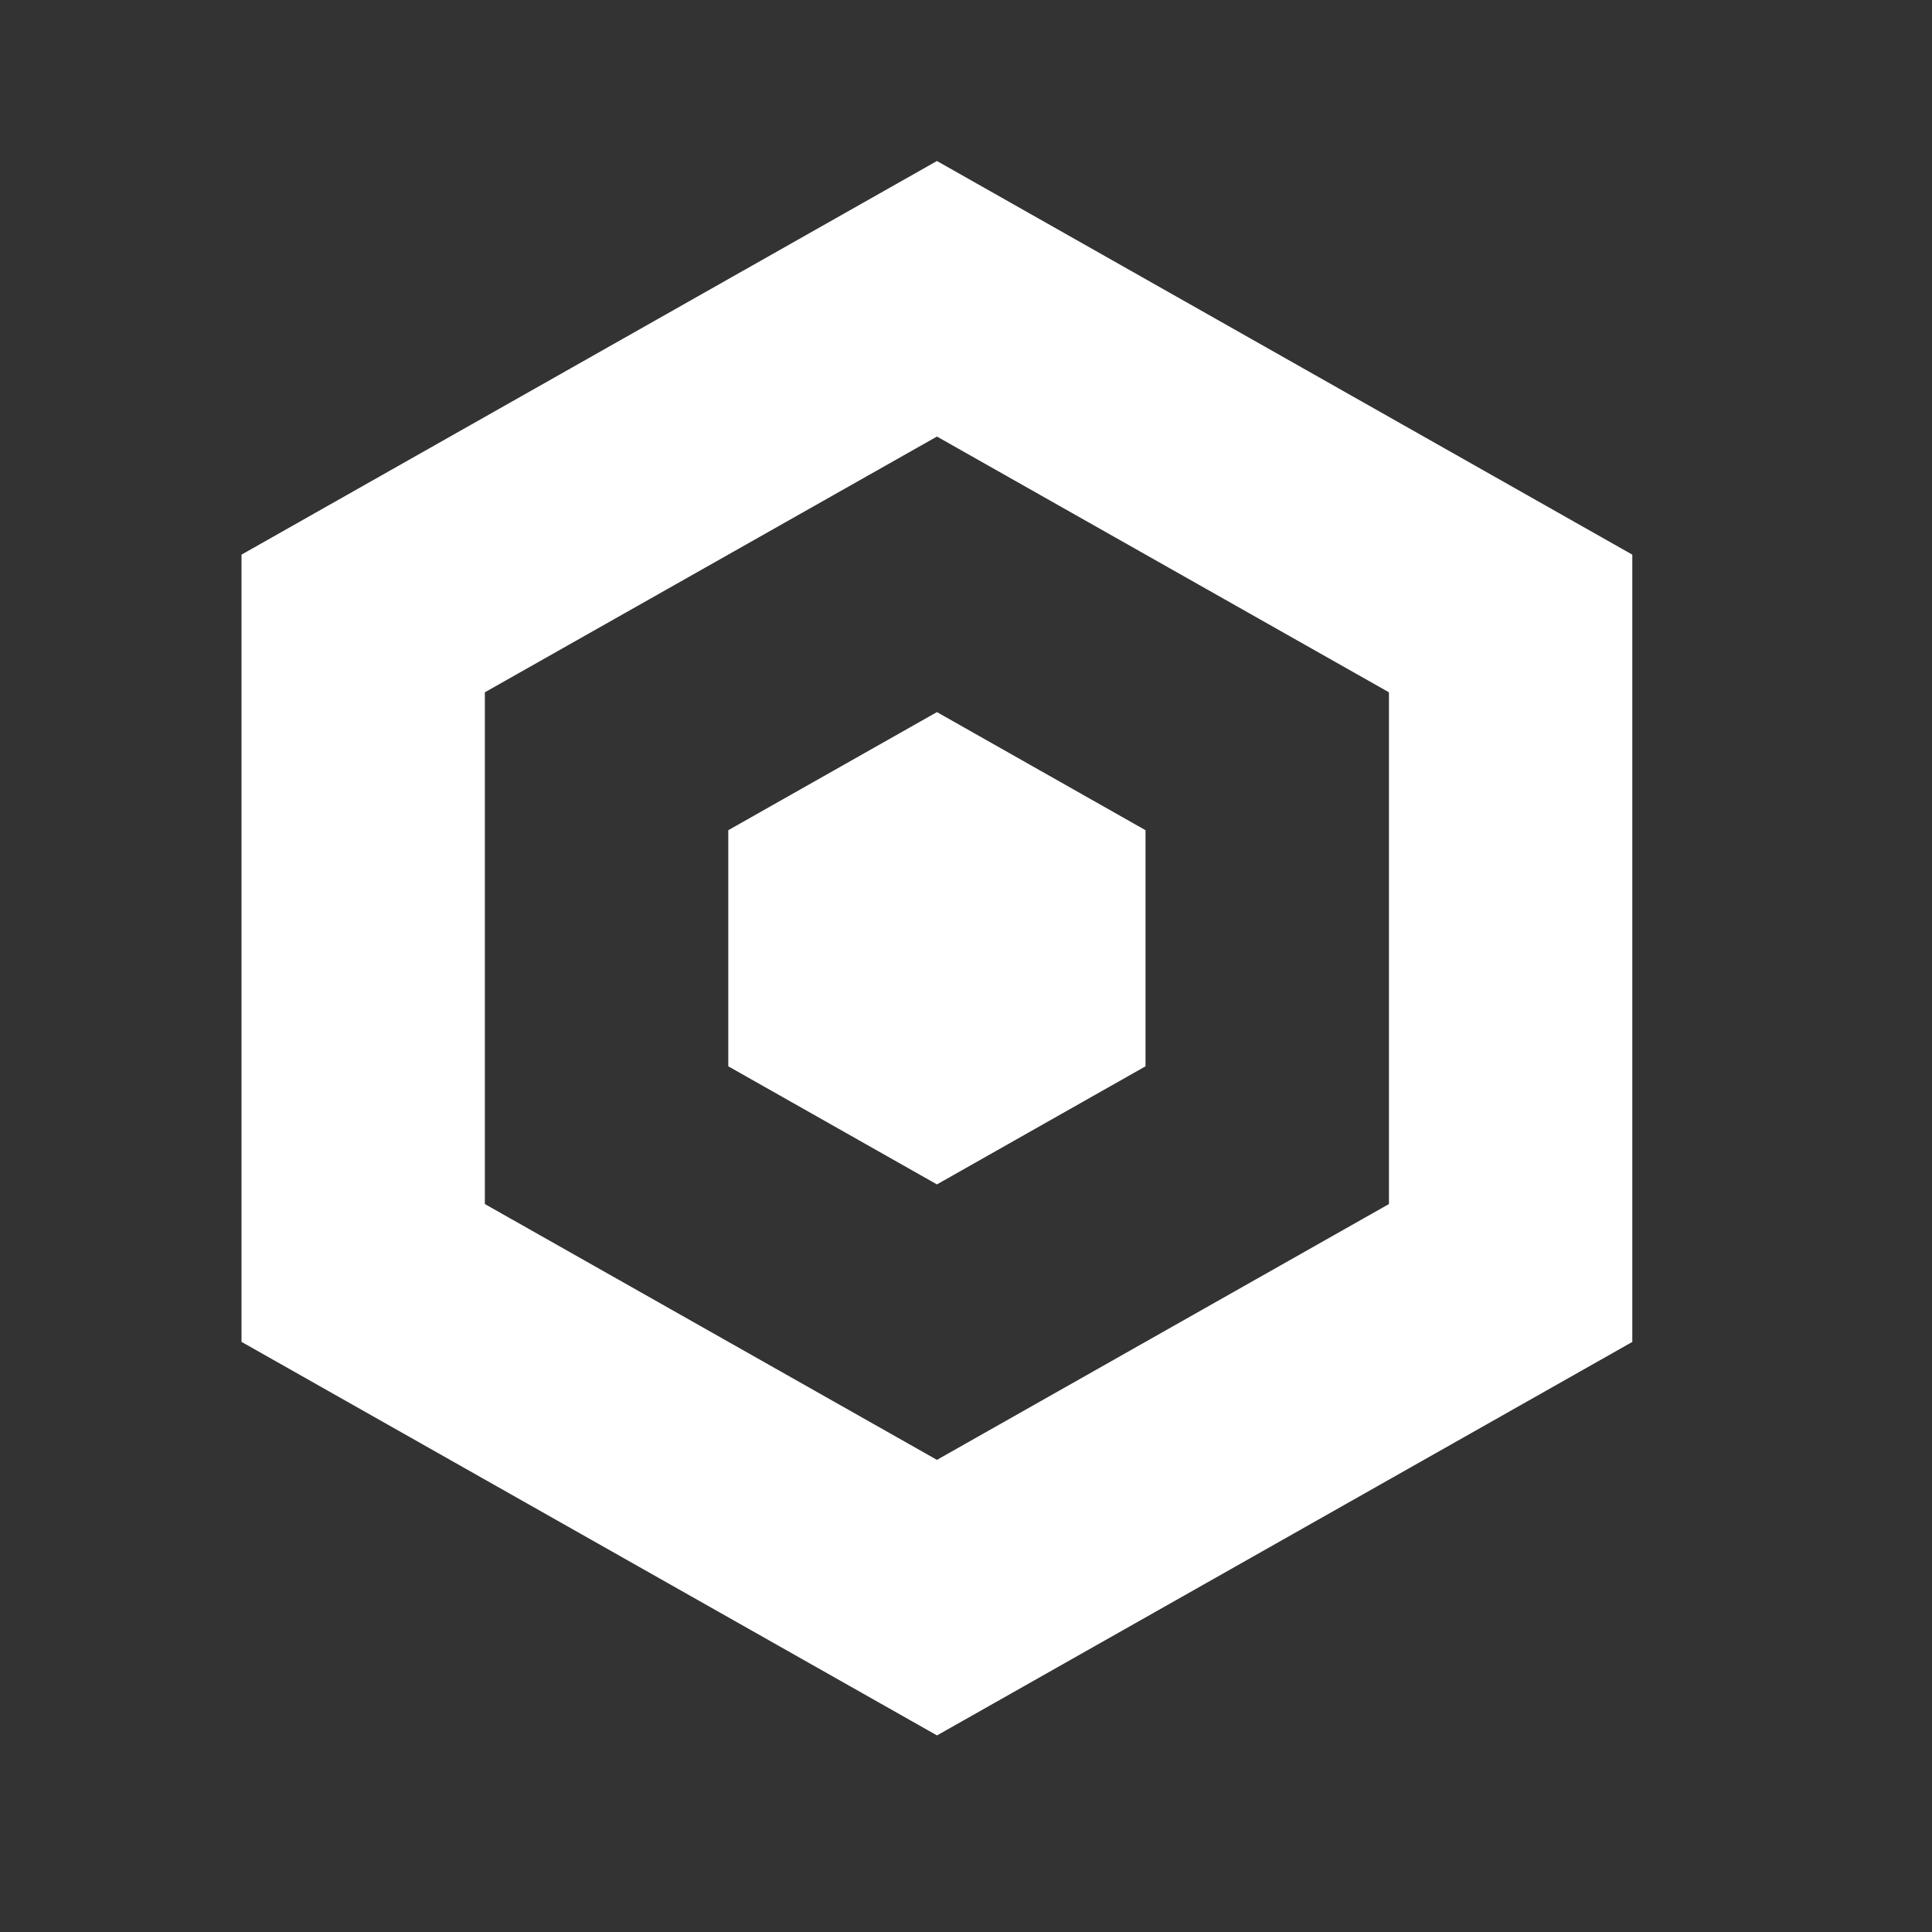 <svg xmlns="http://www.w3.org/2000/svg" width="24" height="24" viewBox="0 0 24 24">
    <rect x="0" y="0" width="24" height="24" fill="#333333" stroke="none"/>
    <g fill="#FFF">
        <g>
            <path d="M8.639 0l8.638 4.89v9.78L8.64 19.558 0 14.669V4.89L8.639 0zm0 3.423L3.023 6.6v6.357l5.616 3.178 5.615-3.178V6.6L8.639 3.423z" transform="translate(3 2)"/>
            <path d="M8.639 6.846L11.23 8.313 11.23 11.246 8.639 12.713 6.047 11.246 6.047 8.313z" transform="translate(3 2)"/>
        </g>
    </g>
</svg>
